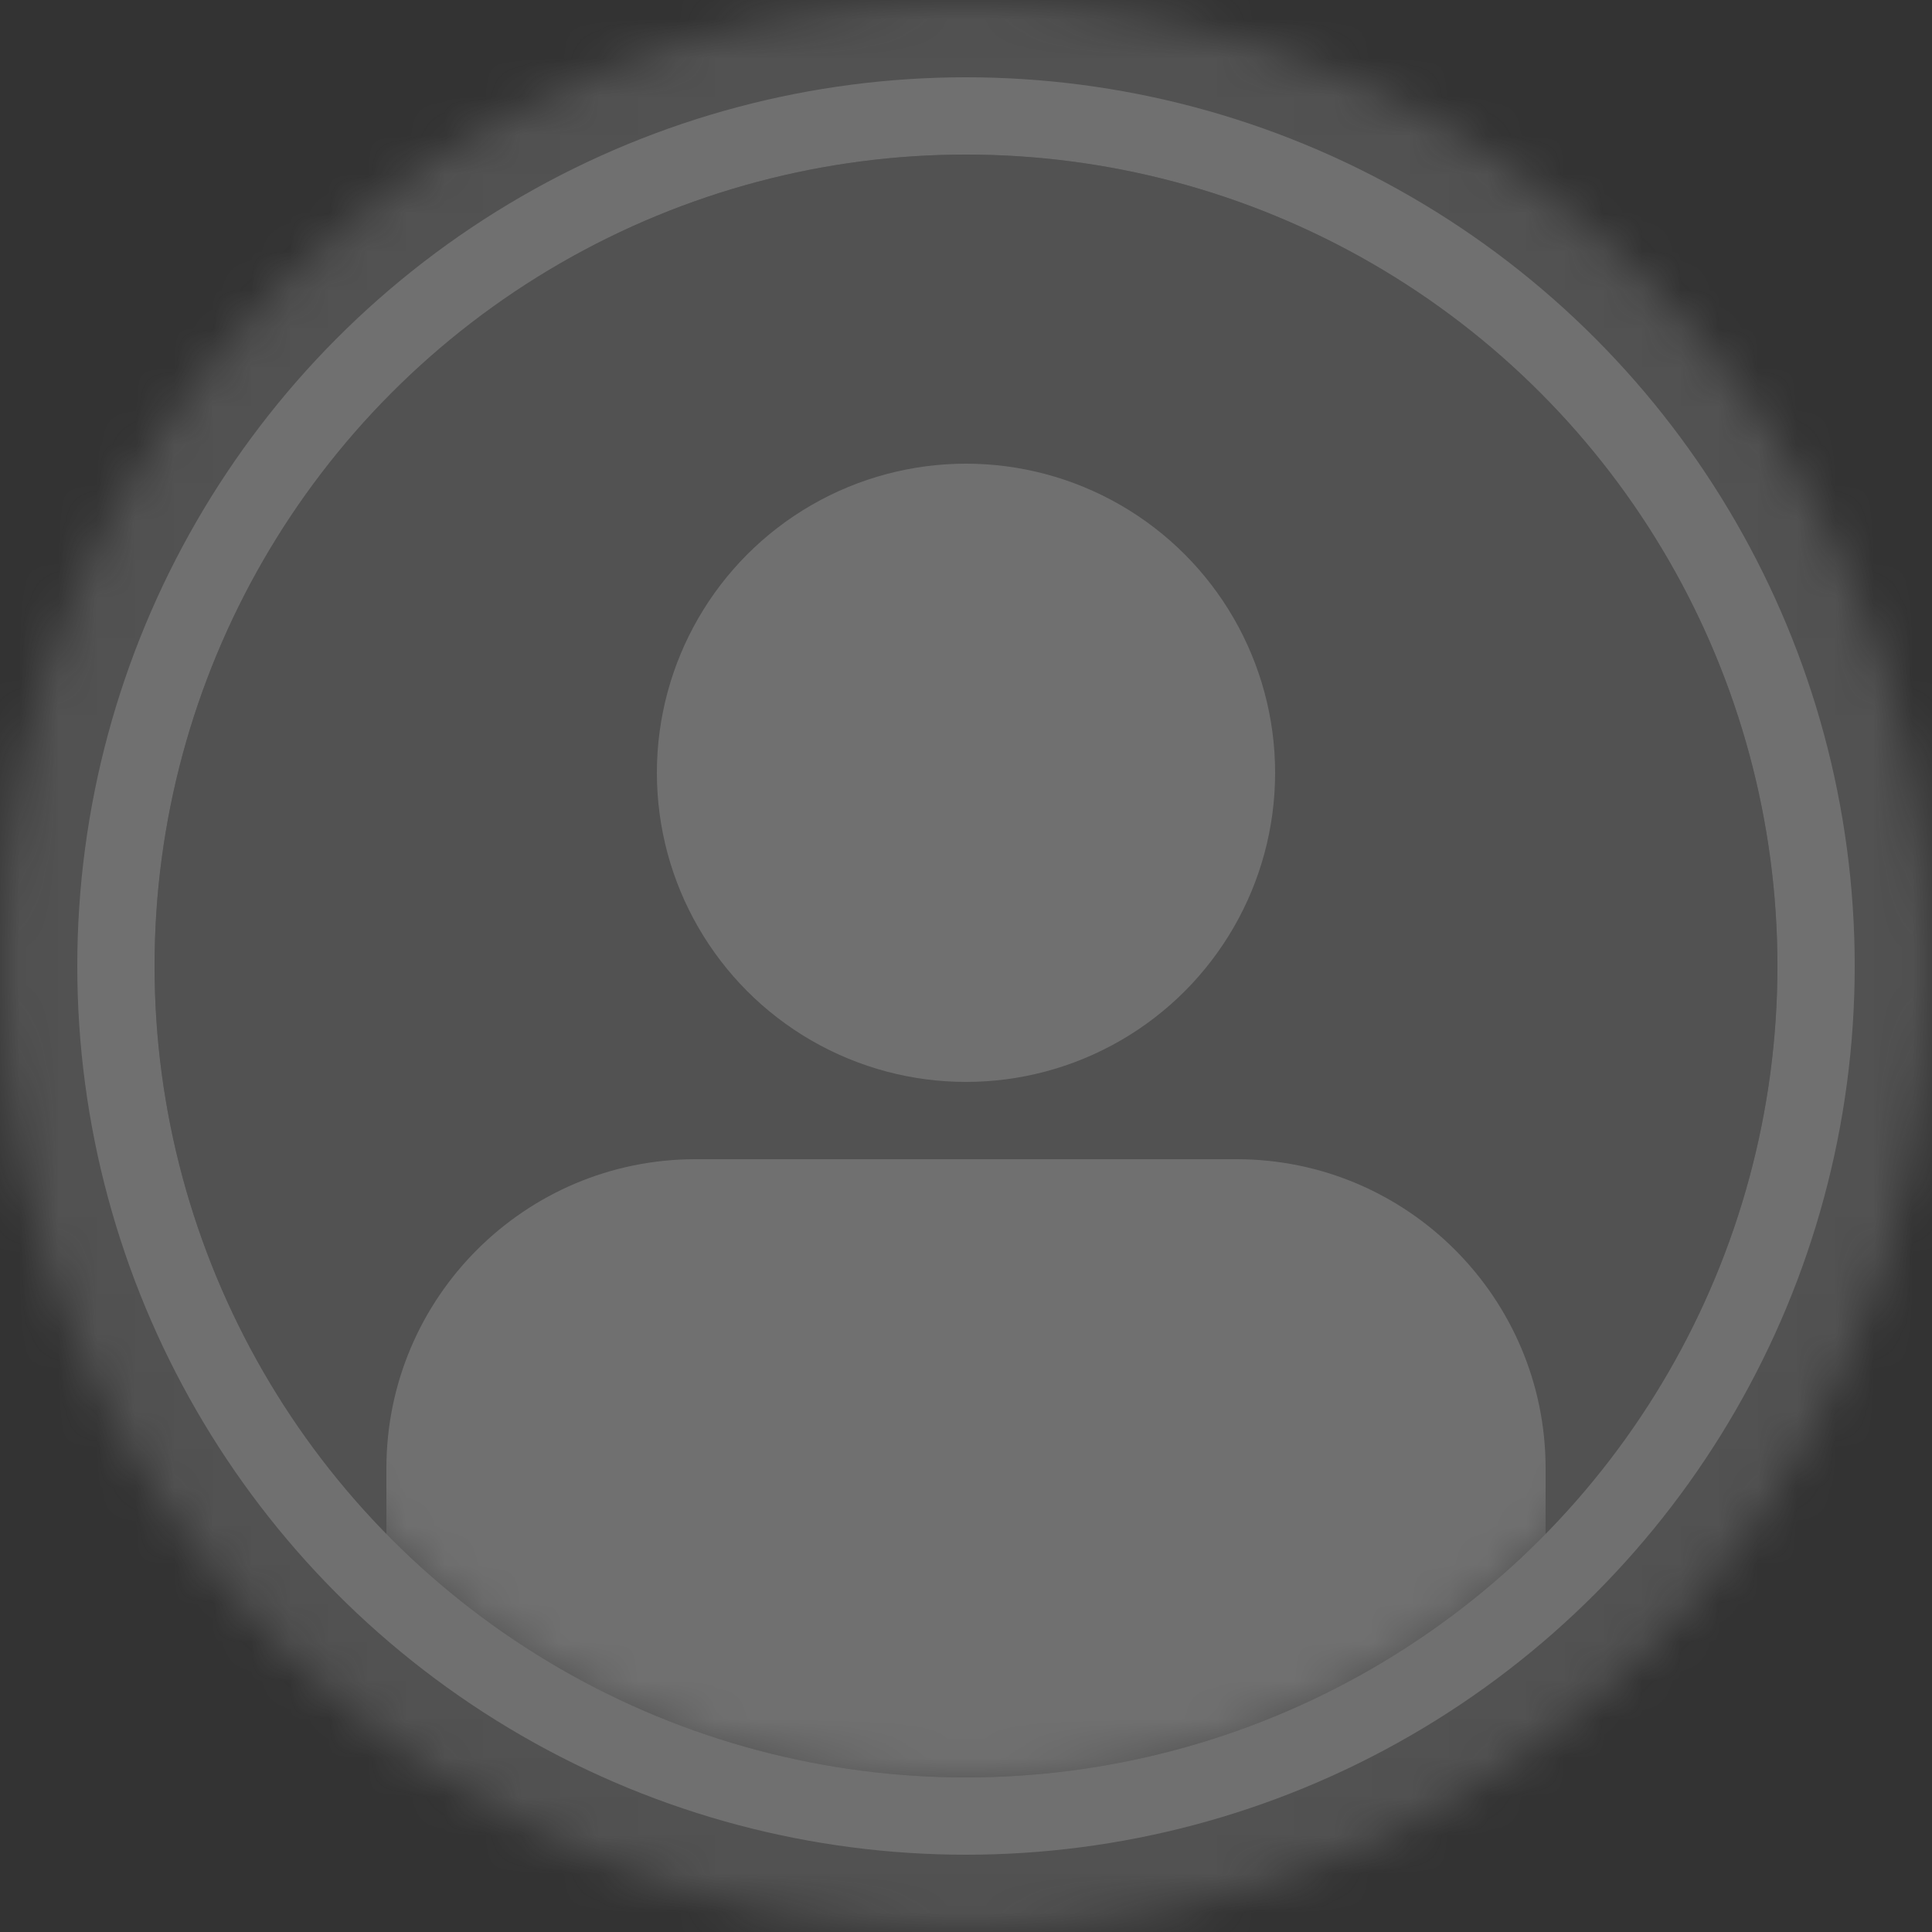 <?xml version="1.0" encoding="UTF-8" standalone="no"?>
<svg width="50px" height="50px" viewBox="0 0 50 50" version="1.1" xmlns="http://www.w3.org/2000/svg" xmlns:xlink="http://www.w3.org/1999/xlink">
    <rect x="0" y="0" width="50" height="50" fill="#333333" stroke="none"/>
    <!-- Generator: Sketch 42 (36781) - http://www.bohemiancoding.com/sketch -->
    <title>Group 7</title>
    <desc>Created with Sketch.</desc>
    <defs>
        <circle id="path-1" cx="25" cy="25" r="25"></circle>
        <mask id="mask-2" maskContentUnits="userSpaceOnUse" maskUnits="objectBoundingBox" x="0" y="0" width="50" height="50" fill="white">
            <use xlink:href="#path-1"></use>
        </mask>
        <circle id="path-3" cx="21" cy="21" r="21"></circle>
    </defs>
    <g id="Symbols" stroke="none" stroke-width="1" fill="none" fill-rule="evenodd" opacity="0.3">
        <g id="Signer-Icon_Unselect">
            <g id="Group-7">
                <use id="Oval" stroke="#999999" mask="url(#mask-2)" stroke-width="4" fill="#FFFFFF" xlink:href="#path-1"></use>
                <circle id="Oval-Copy" fill="#CCCCCC" cx="25" cy="25" r="21"></circle>
                <g id="Group-5" transform="translate(4, 4)">
                    <mask id="mask-4" fill="white">
                        <use xlink:href="#path-3"></use>
                    </mask>
                    <use id="Mask" fill="#999999" xlink:href="#path-3"></use>
                    <g mask="url(#mask-4)" fill="#FFFFFF">
                        <g transform="translate(6, 8)">
                            <path d="M0,26 C0,21.582 3.589,18 8,18 L22,18 C26.418,18 30,21.591 30,26 L30,34 L0,34 L0,26 Z" id="Rectangle-2"></path>
                            <circle id="Oval-2" cx="15" cy="8" r="8"></circle>
                        </g>
                    </g>
                </g>
            </g>
        </g>
    </g>
</svg>